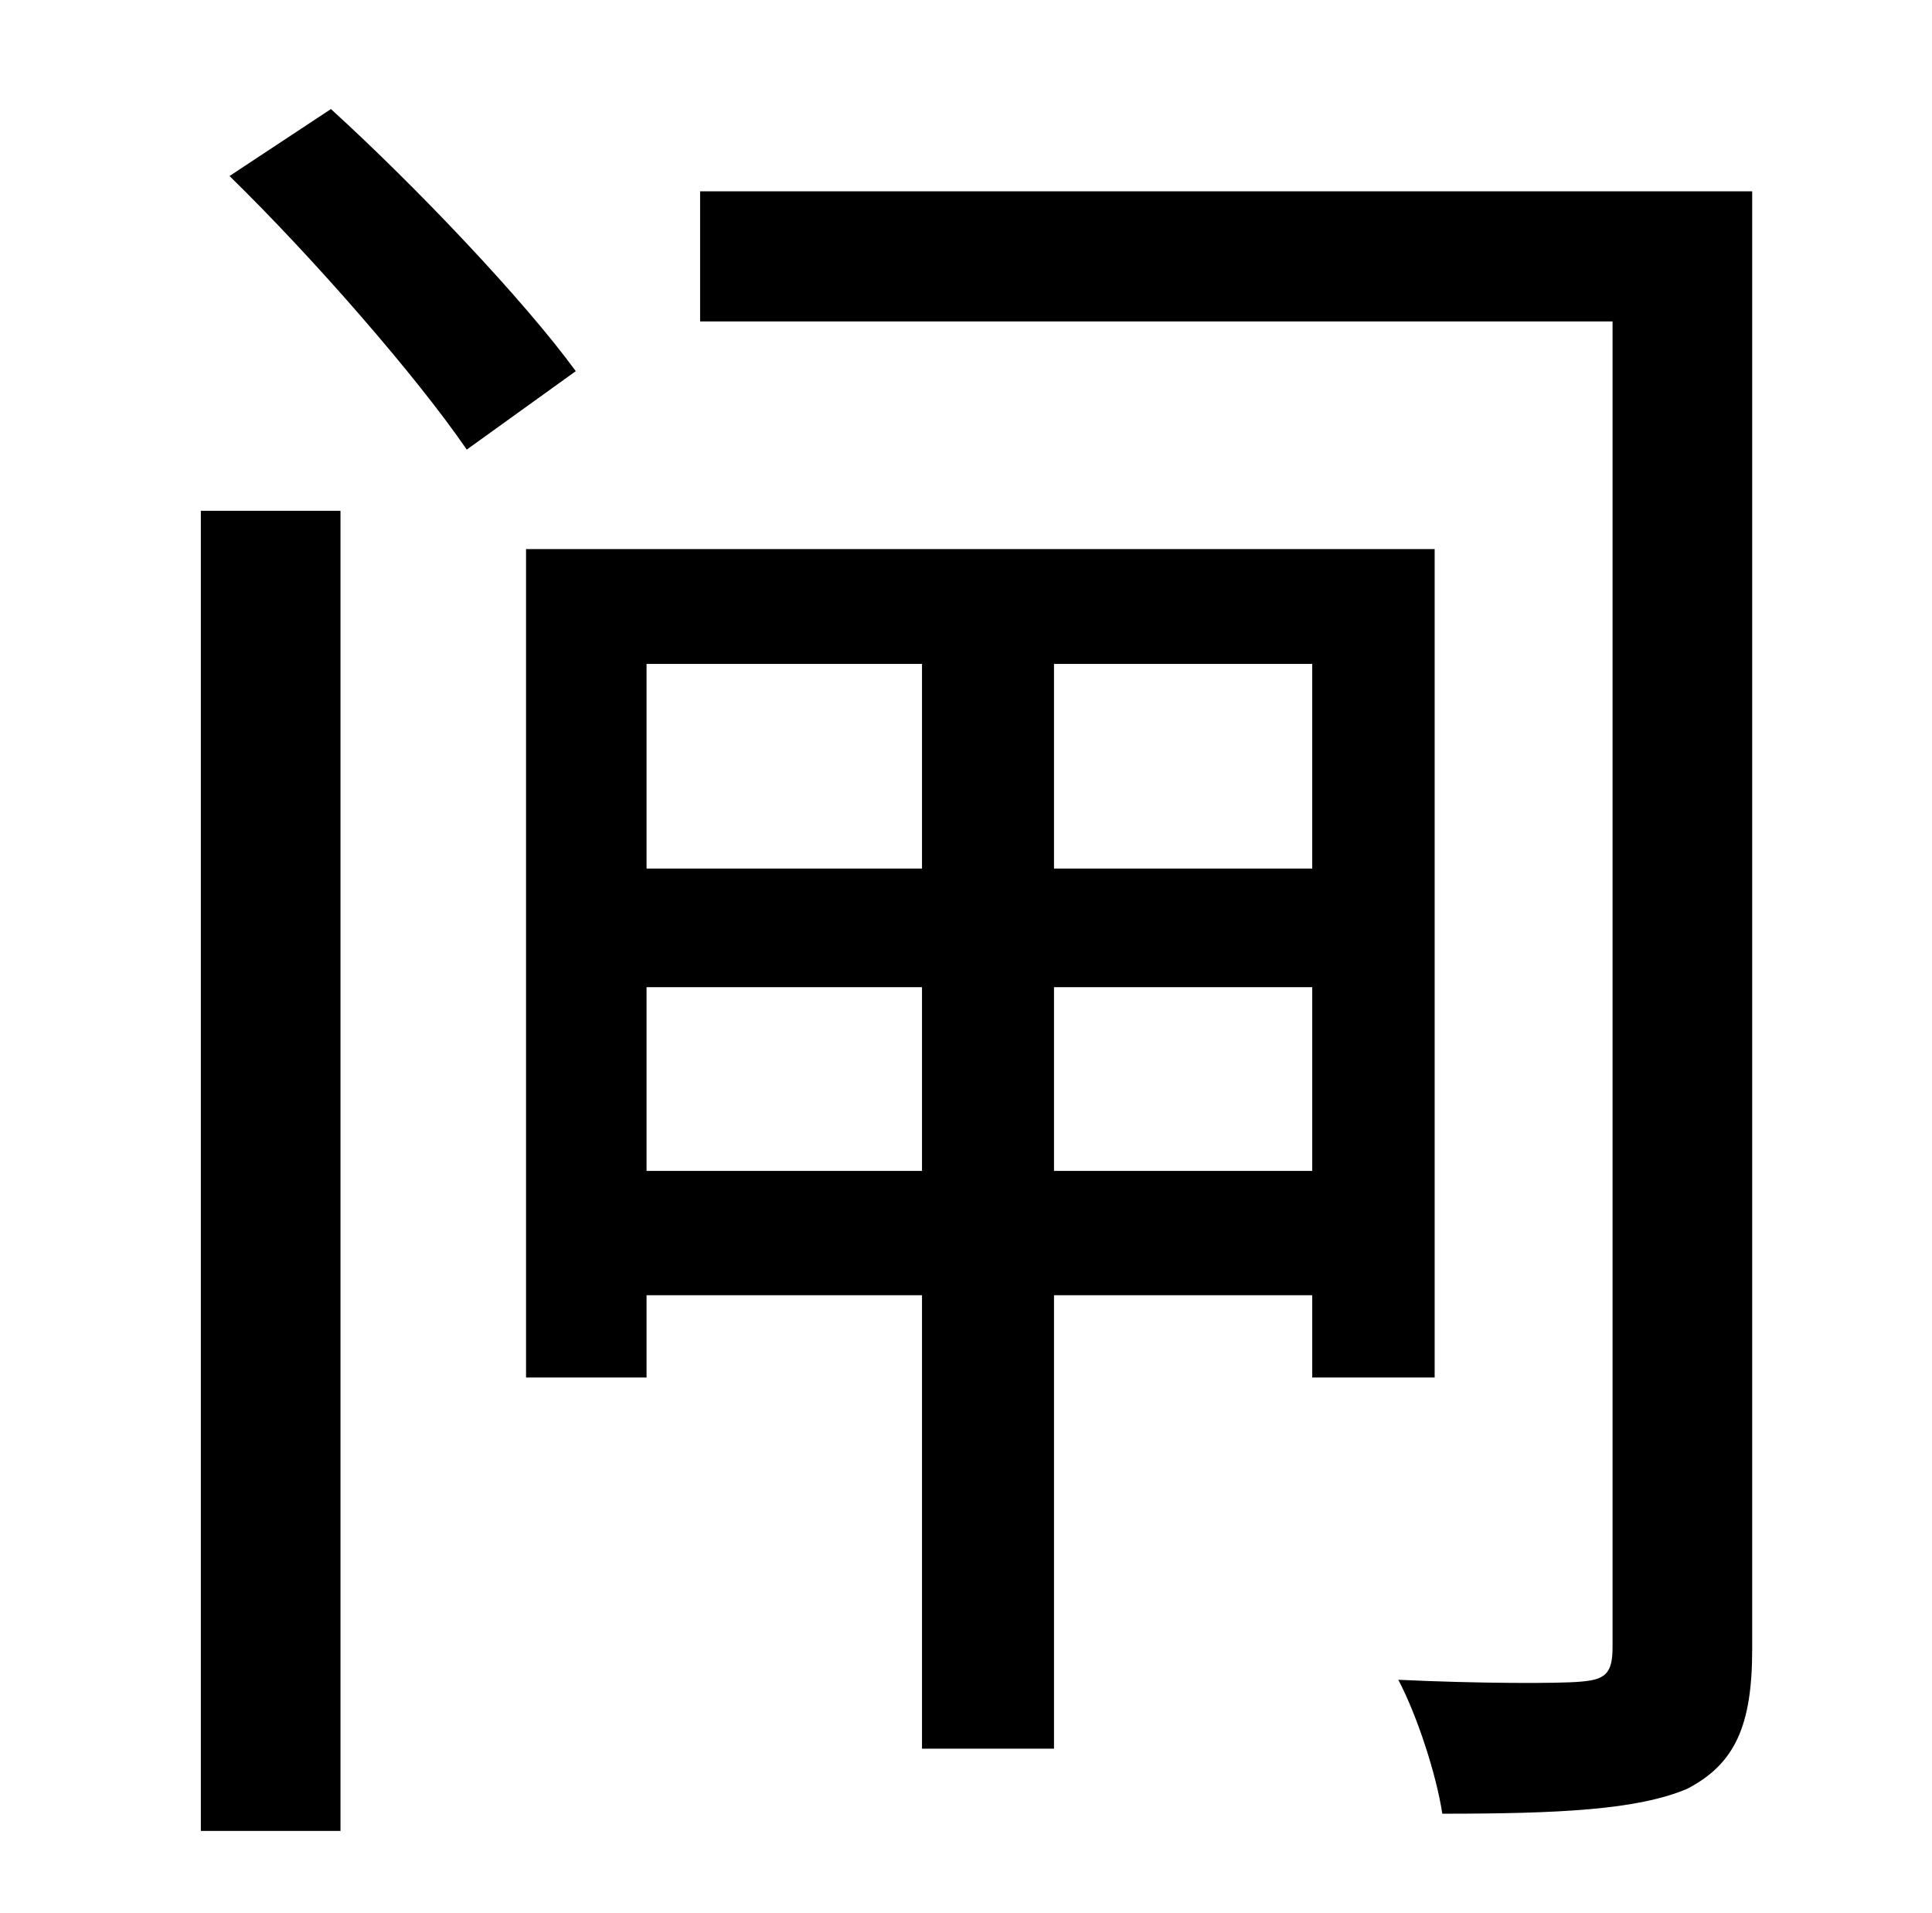 <?xml version="1.0" standalone="no"?>
<!DOCTYPE svg PUBLIC "-//W3C//DTD SVG 1.1//EN" "http://www.w3.org/Graphics/SVG/1.1/DTD/svg11.dtd" >
<svg xmlns="http://www.w3.org/2000/svg" xmlns:xlink="http://www.w3.org/1999/xlink" version="1.1" viewBox="-10 0 1010 1000">
   <path fill="currentColor"
d="M95 957v-690h73v690h-73zM110 92l53 -35c45 41 101 100 128 137l-57 41c-26 -38 -80 -100 -124 -143zM541 612h135v-96h-135v96zM328 612h144v-96h-144v96zM472 347h-144v107h144v-107zM676 454v-107h-135v107h135zM740 720h-64v-43h-135v237h-69v-237h-144v43h-63v-433
h475v433zM906 100v762c0 40 -9 60 -34 73c-26 11 -67 13 -128 13c-3 -20 -13 -51 -23 -70c42 2 84 2 95 1c13 -1 17 -4 17 -18v-693h-477v-68h550z" />
</svg>
